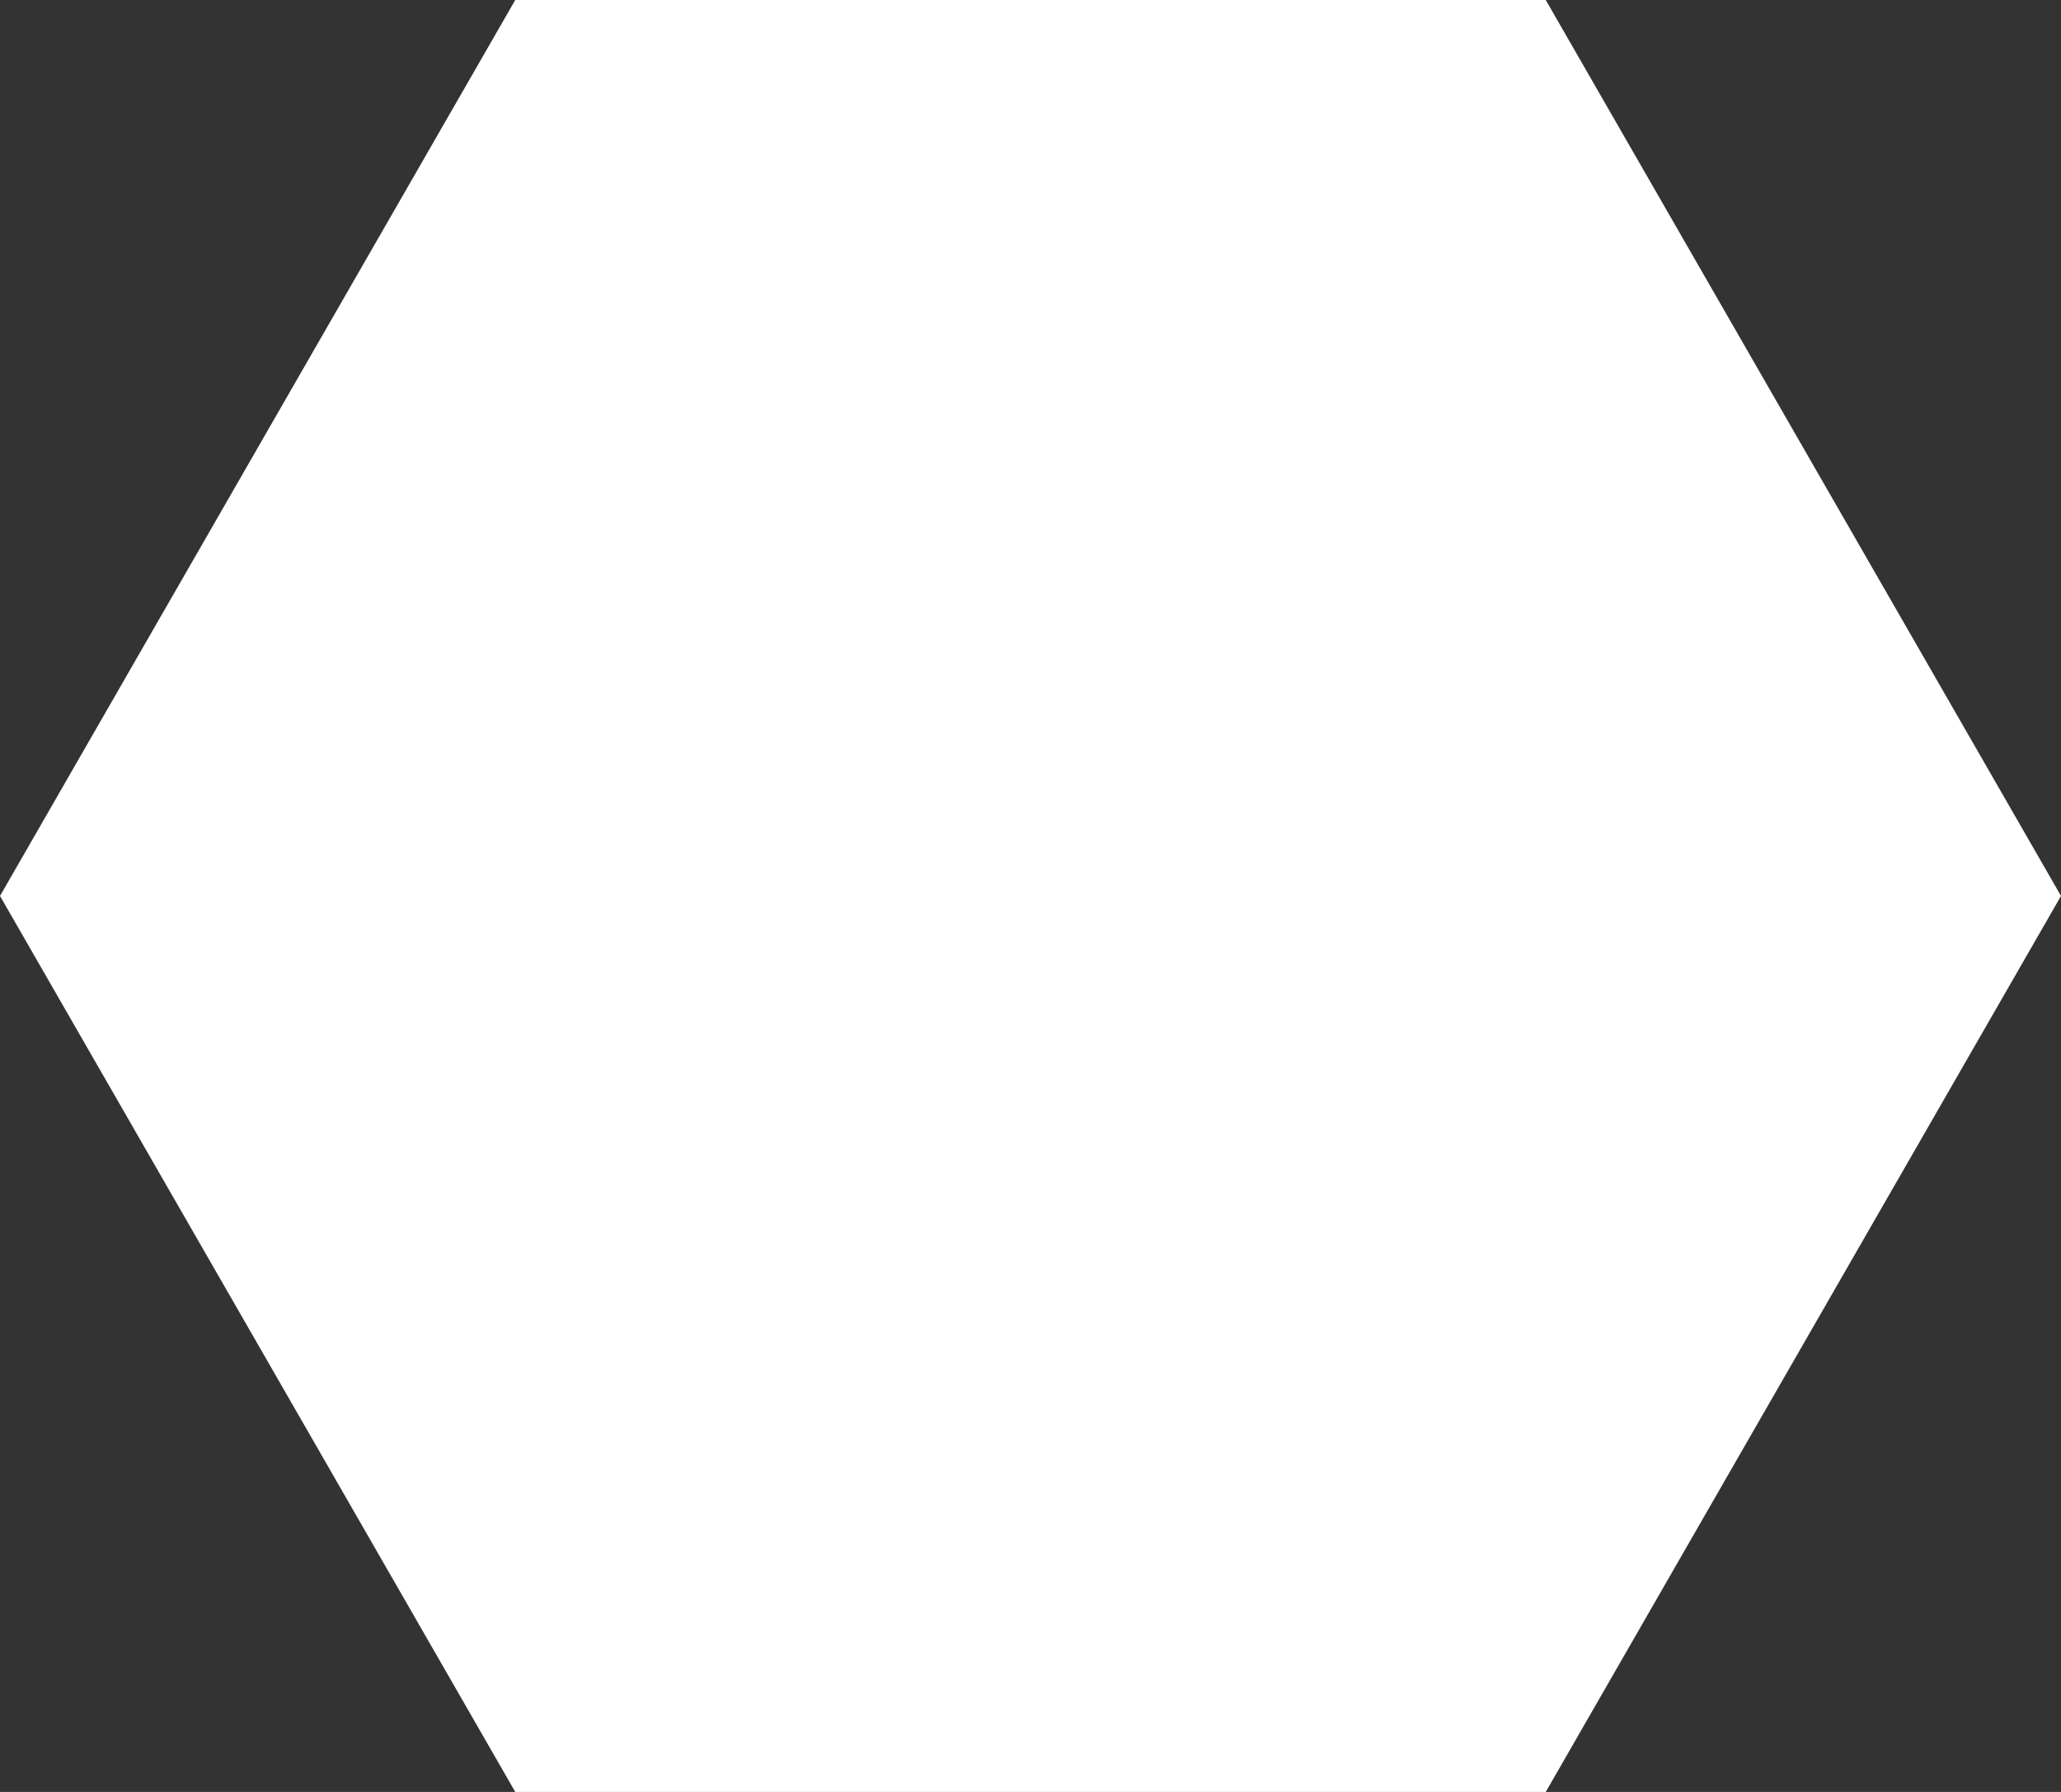 <svg width="92" height="80" viewBox="0 0 92 80" fill="none" xmlns="http://www.w3.org/2000/svg">
<rect x="0" y="0" width="92" height="80" fill="#333333" stroke="none"/>
<path d="M92 40L69 80H23L0 40L23 0L69 2.01894e-06L92 40Z" fill="white"/>
</svg>
